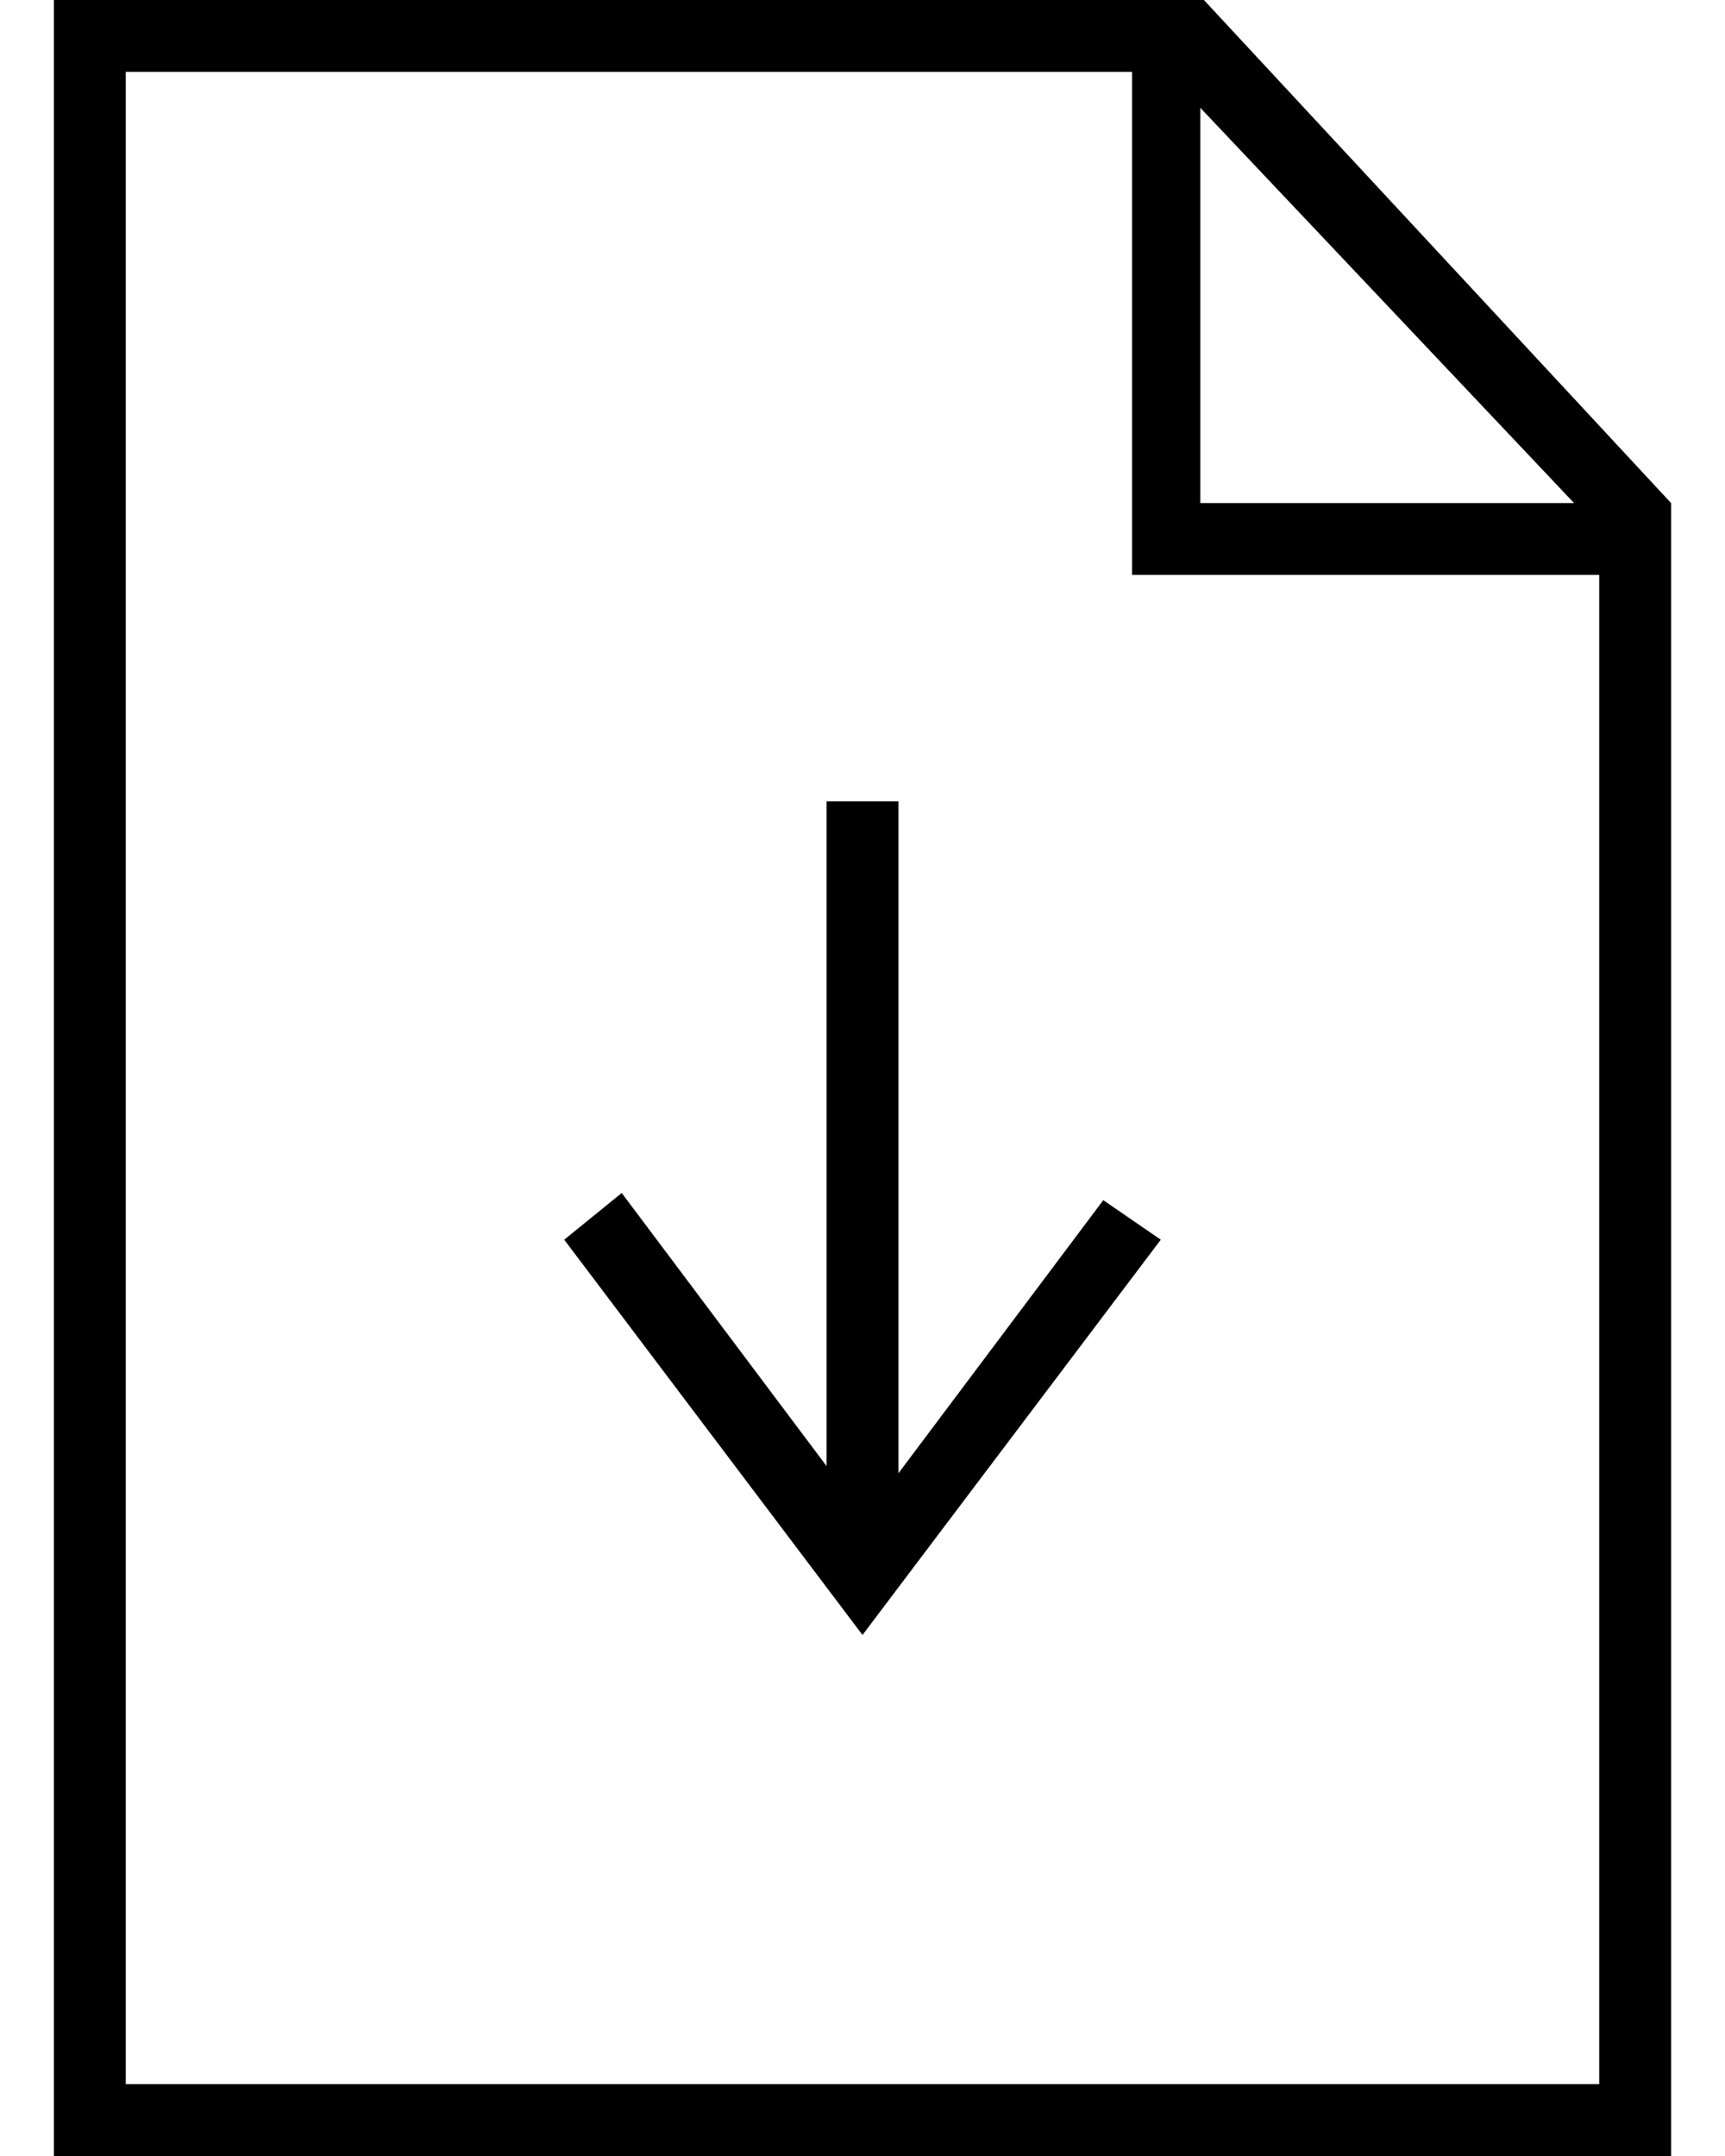 <svg xmlns="http://www.w3.org/2000/svg" viewBox="0 0 48 60">
  <style>
    .st0 .st1 {
      fill: #fff;
    }
  </style>
  <g id="l1">
    <path class="st0" d="M33.4 0H1.5v60h45V14l-13-14zm0 3l10.4 11H33.4V3zm11.1 55h-41V2h28v14h13v42zM33.4 0z"/>
  </g>
  <path class="st1" d="M32.3 34.5l-8.3 11-8.3-11 1.6-1.3 5.7 7.6V22.3h2v18.7l5.7-7.6z" id="l2"/>
</svg>
